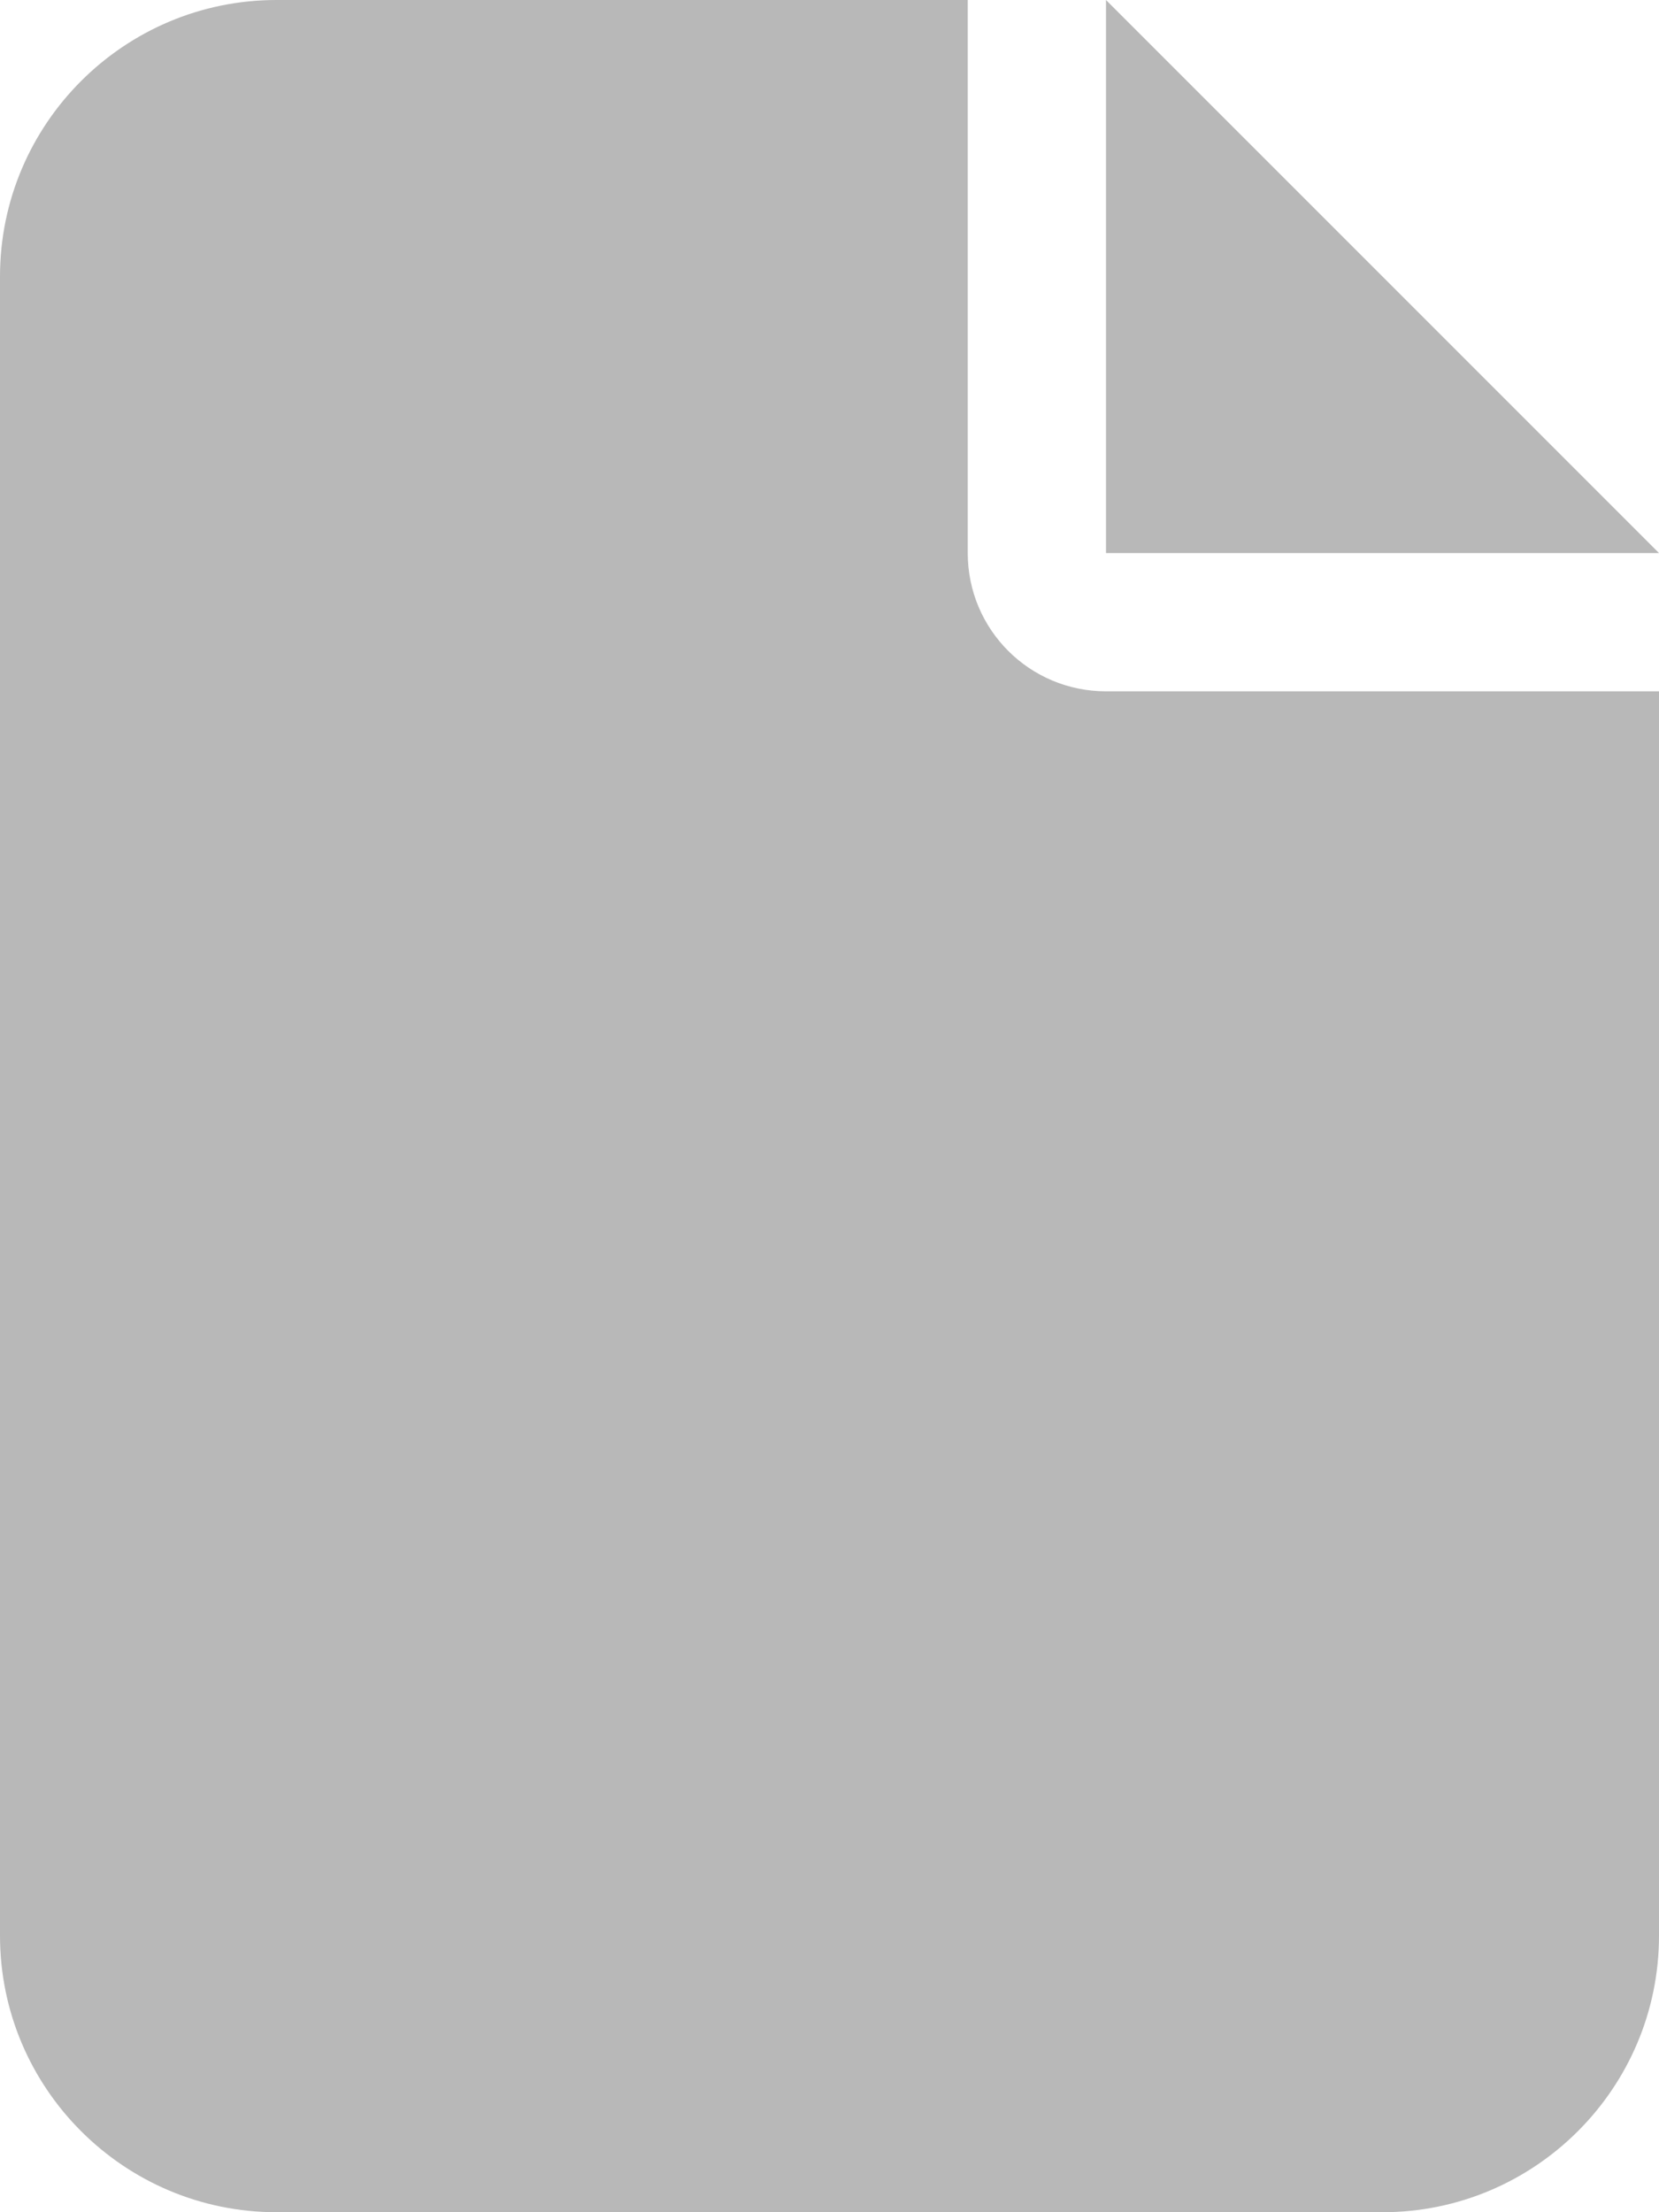 <svg width="384" height="512" viewBox="0 0 384 512" fill="none" xmlns="http://www.w3.org/2000/svg">
<path d="M0 64C0 28.7 28.7 0 64 0H224V128C224 145.7 238.3 160 256 160H384V448C384 483.3 355.3 512 320 512H64C28.7 512 0 483.3 0 448V64ZM384 128H256V0L384 128Z" fill="#B8B8B8"/>
</svg>
